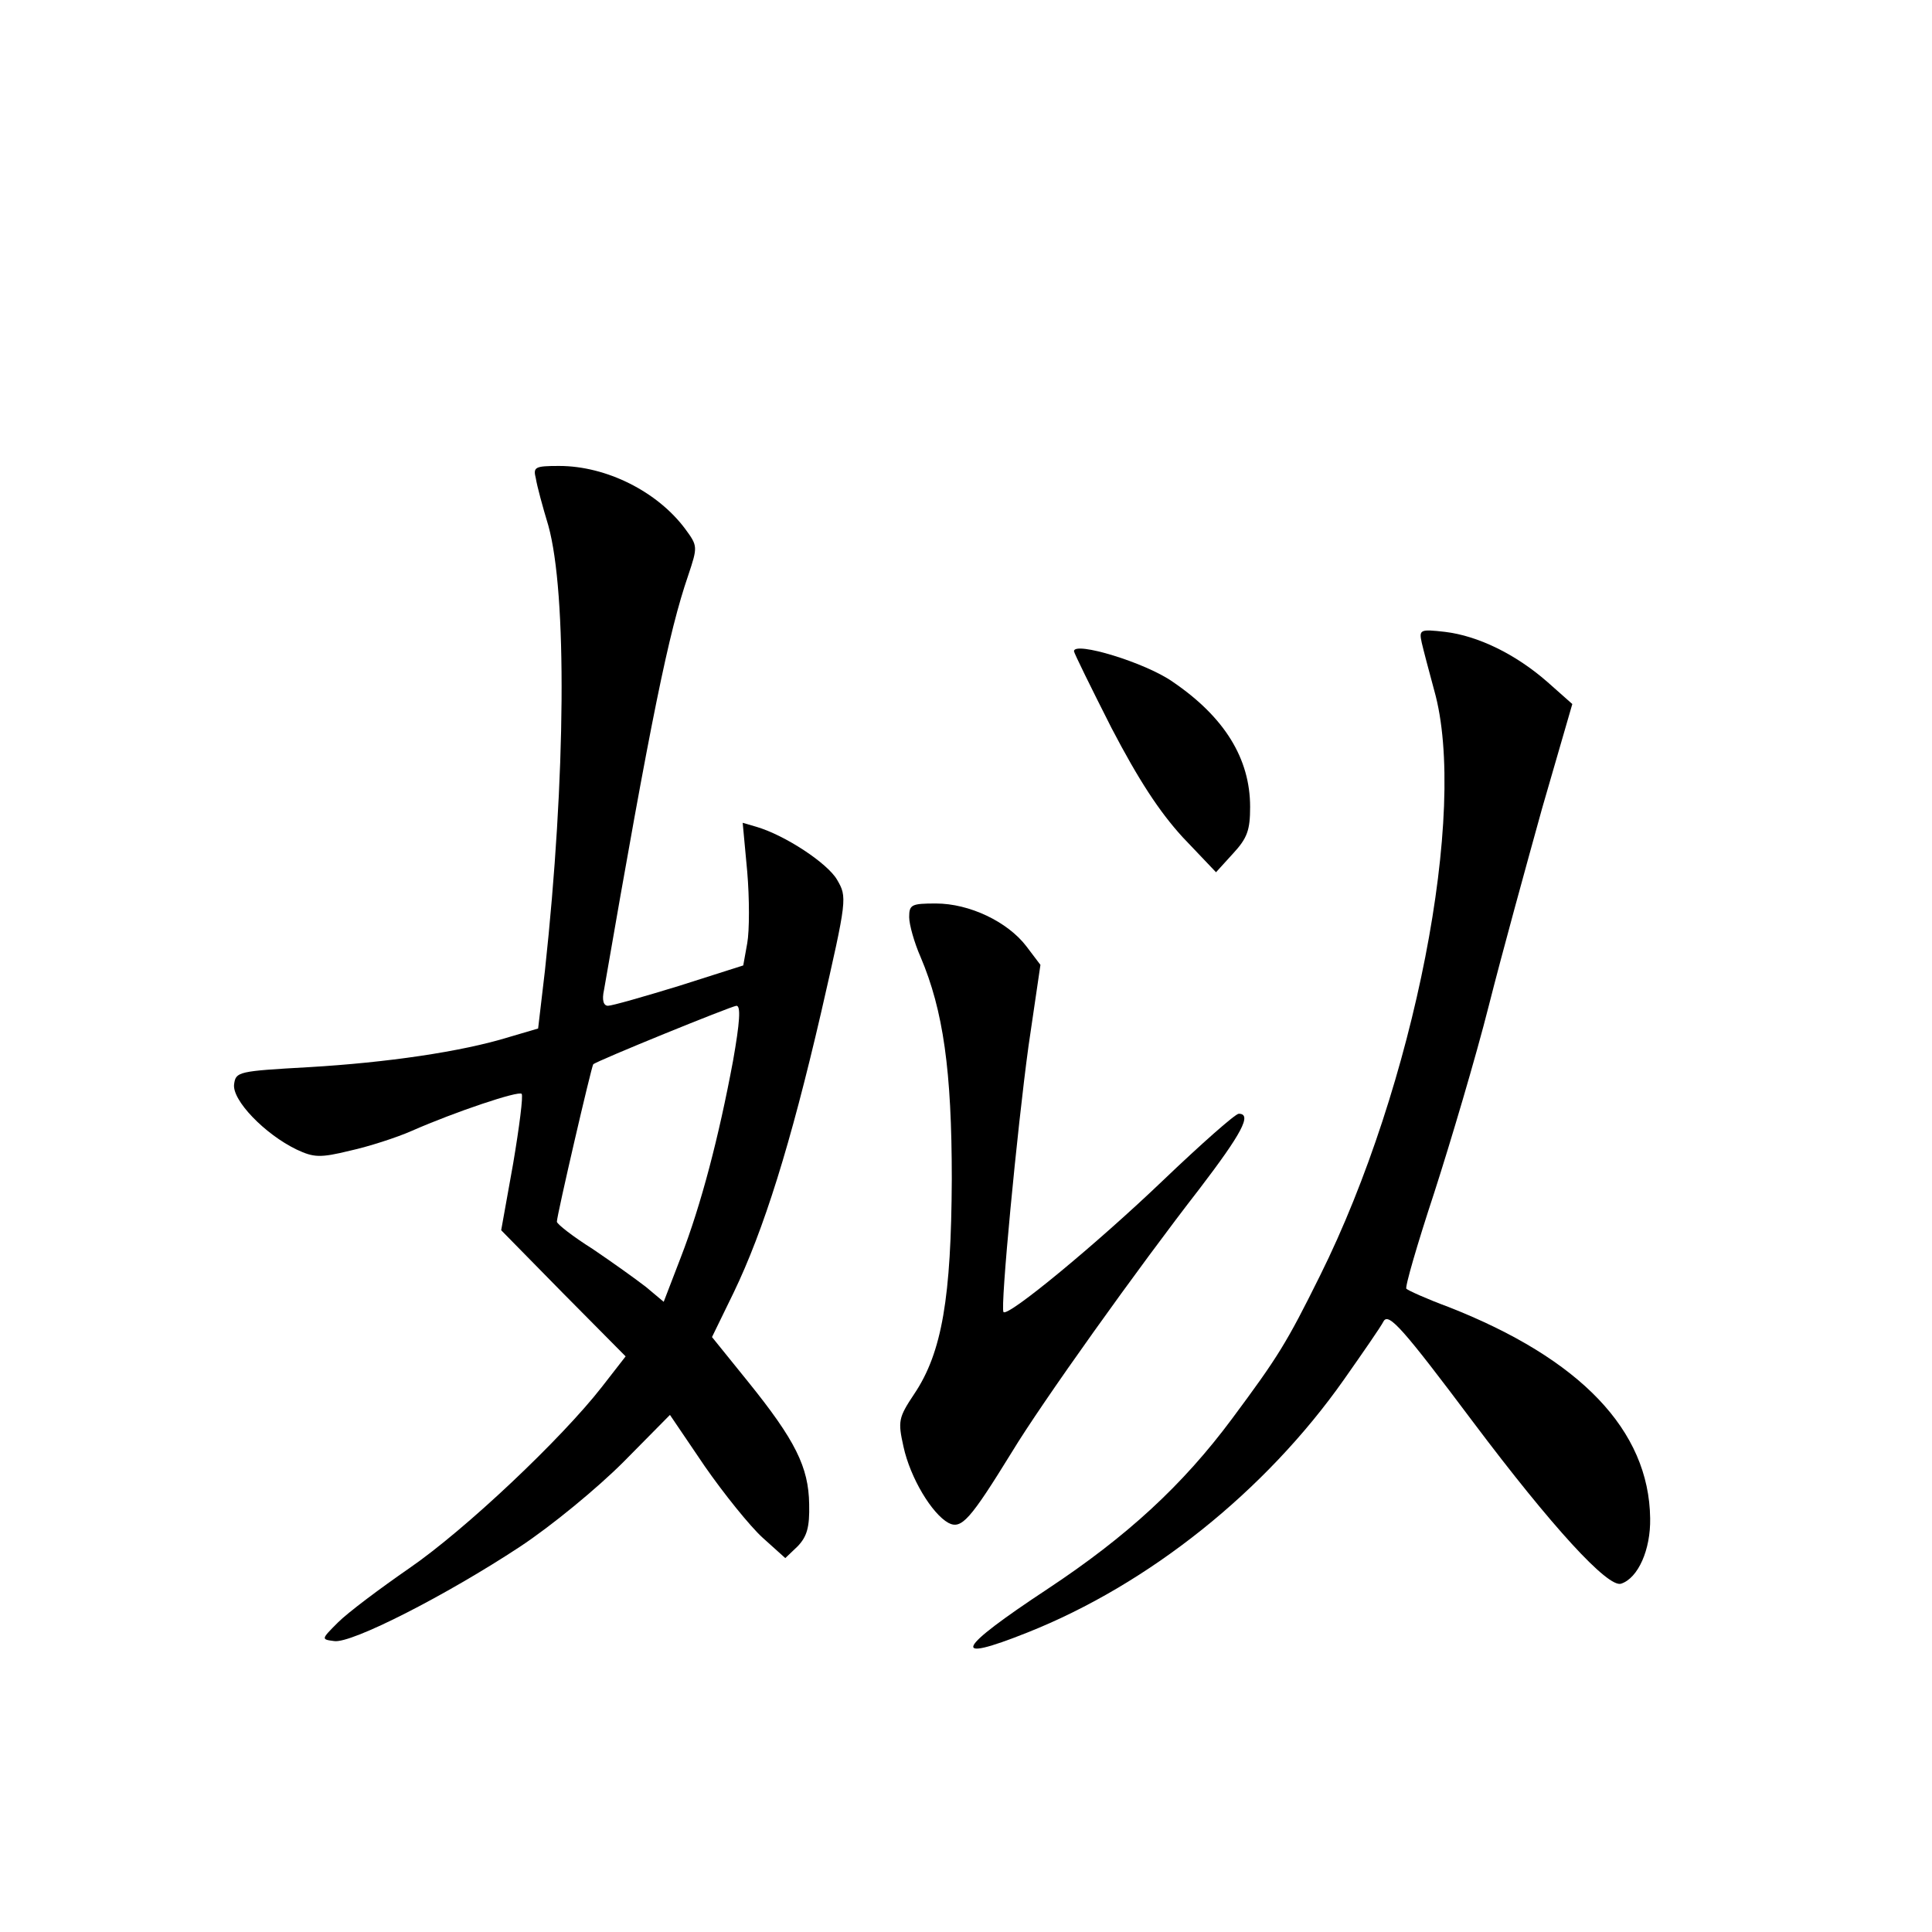 <?xml version="1.0" standalone="no"?>
<!DOCTYPE svg PUBLIC "-//W3C//DTD SVG 20010904//EN"
 "http://www.w3.org/TR/2001/REC-SVG-20010904/DTD/svg10.dtd">
<svg version="1.0" xmlns="http://www.w3.org/2000/svg"
 width="340pt" height="340pt" viewBox="0 0 340 340"
 preserveAspectRatio="xMidYMid meet">
<g transform="translate(0,340) scale(0.1,-0.1)"
fill="#000000" stroke="none">
<path d="M943 2558 c2 -13 12 -50 22 -83 33 -119 31 -442 -6 -783 l-12 -102
-51 -15 c-84 -26 -216 -45 -352 -53 -125 -7 -129 -8 -132 -30 -4 -28 54 -88
110 -115 30 -14 41 -15 94 -2 32 7 82 23 109 35 75 33 188 71 193 65 3 -3 -4
-58 -15 -123 l-21 -117 109 -111 110 -111 -42 -54 c-71 -91 -240 -251 -339
-319 -52 -36 -108 -78 -125 -95 -30 -30 -30 -30 -7 -33 30 -5 198 81 327 166
56 37 136 103 182 149 l82 83 61 -90 c34 -49 80 -106 102 -126 l40 -36 22 21
c16 17 21 33 20 74 -1 65 -24 112 -108 216 l-63 78 38 78 c53 110 100 260 154
493 46 201 46 203 28 234 -17 29 -91 78 -142 93 l-24 7 8 -86 c4 -47 4 -104 0
-126 l-7 -39 -113 -36 c-62 -19 -118 -35 -125 -35 -8 0 -11 10 -7 28 83 480
114 630 148 729 17 51 17 52 -5 82 -49 66 -139 111 -222 111 -43 0 -46 -2 -41
-22z m347 -1025 c-25 -134 -56 -253 -92 -346 l-30 -78 -31 26 c-18 14 -60 44
-94 67 -35 22 -63 44 -63 48 0 11 61 274 64 277 6 6 242 102 252 103 8 0 6
-29 -6 -97z"/>
<path d="M2502 2269 c3 -13 13 -51 22 -84 60 -212 -35 -696 -201 -1030 -59
-119 -74 -143 -155 -252 -87 -117 -185 -207 -324 -299 -162 -107 -174 -132
-36 -77 214 85 419 249 557 445 33 47 65 93 70 103 9 15 34 -13 157 -177 139
-185 238 -293 261 -285 30 10 52 60 51 115 -2 155 -123 281 -355 372 -38 14
-71 29 -74 32 -3 2 19 78 49 169 29 90 73 238 96 329 23 91 66 247 94 348 l53
183 -44 39 c-56 49 -122 81 -180 88 -44 5 -46 4 -41 -19z"/>
<path d="M1890 2254 c0 -3 30 -64 66 -135 48 -92 84 -147 125 -192 l59 -62 30
33 c25 27 30 41 30 82 0 85 -45 158 -136 220 -48 34 -174 72 -174 54z"/>
<path d="M1600 1786 c0 -13 9 -45 20 -70 40 -94 55 -200 55 -391 -1 -208 -17
-305 -66 -378 -28 -42 -29 -48 -19 -93 12 -55 50 -118 79 -134 23 -12 38 5
112 125 52 86 222 324 330 463 74 97 93 132 69 132 -6 0 -66 -53 -134 -118
-115 -110 -272 -240 -280 -231 -6 7 24 322 44 468 l21 143 -25 33 c-33 43
-100 75 -159 75 -43 0 -47 -2 -47 -24z"/>
</g>
</svg>
